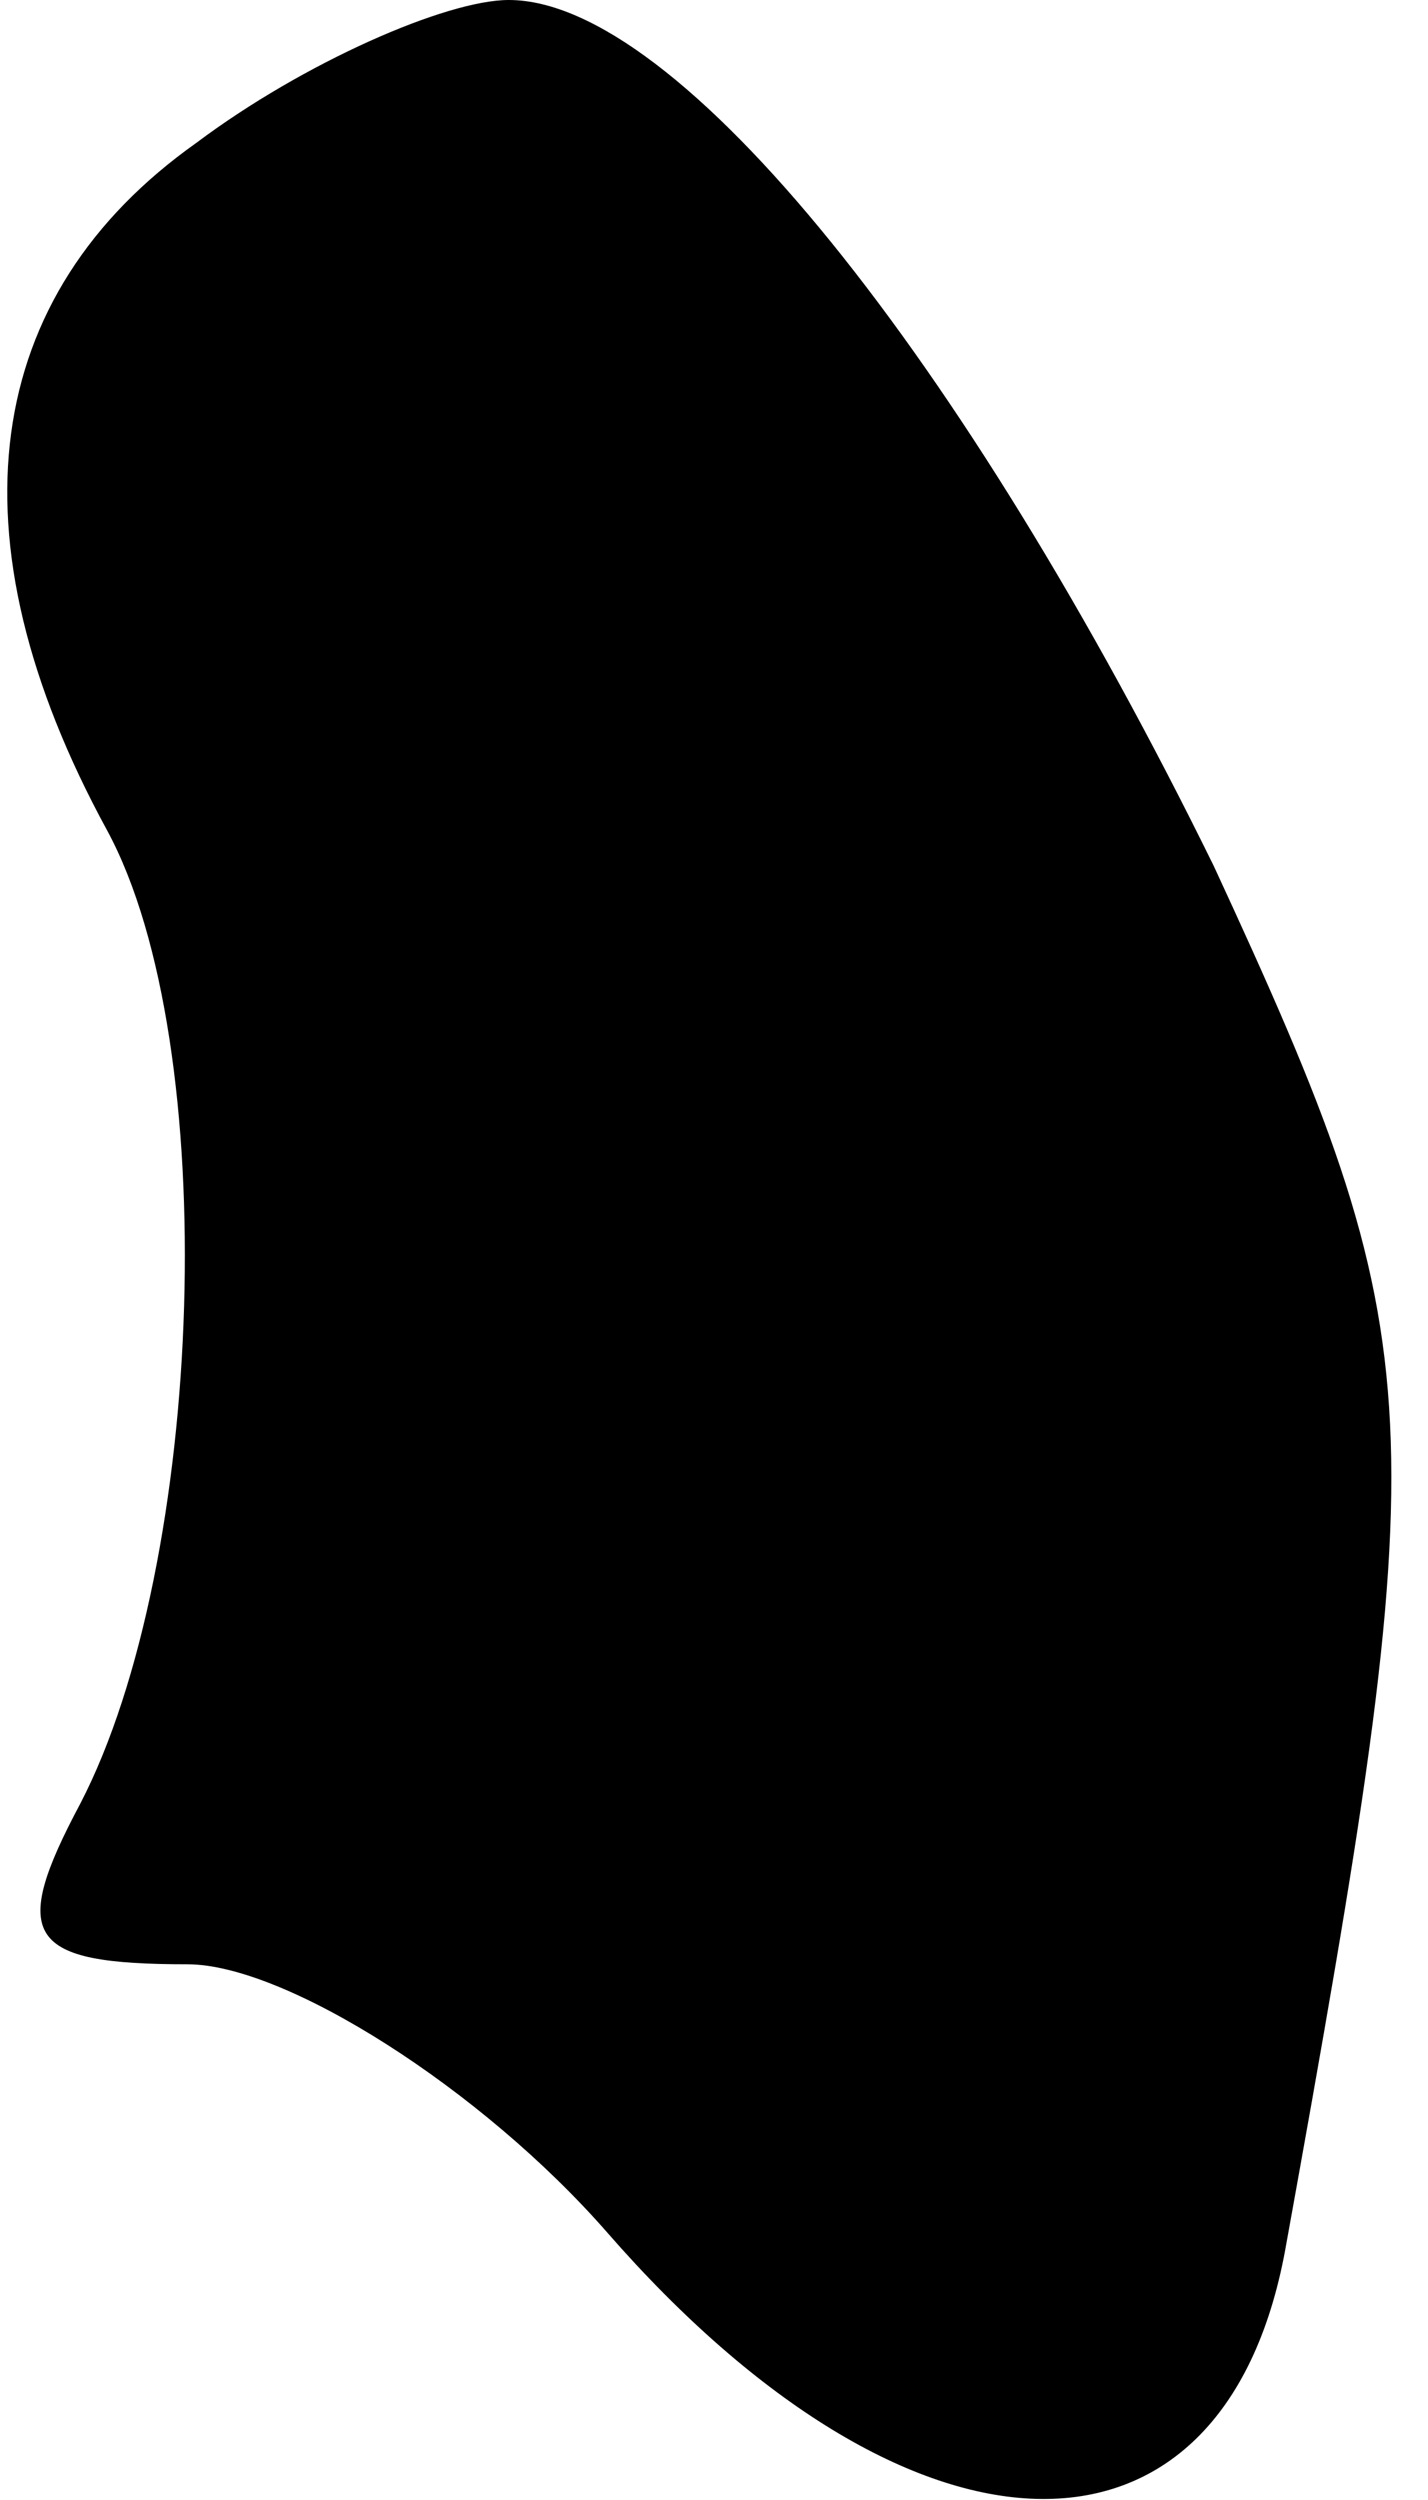 <?xml version="1.0" standalone="no"?>
<!DOCTYPE svg PUBLIC "-//W3C//DTD SVG 20010904//EN"
 "http://www.w3.org/TR/2001/REC-SVG-20010904/DTD/svg10.dtd">
<svg version="1.0" xmlns="http://www.w3.org/2000/svg"
 width="16pt" height="28pt" viewBox="0 0 16 28"
 preserveAspectRatio="xMidYMid meet">
<g transform="translate(0,28) scale(0.1,-0.1)"
fill="#000000" stroke="none">
<path fill="#000000" stroke="none" d="M22 264 c-24 -17 -28 -44 -10 -77 13
-24 11 -82 -3 -109 -8 -15 -6 -18 12 -18 11 0 33 -14 47 -30 34 -39 69 -40 76
-2 17 94 17 101 -8 155 -28 57 -60 97 -79 97 -7 0 -23 -7 -35 -16z"/>
</g>
</svg>
